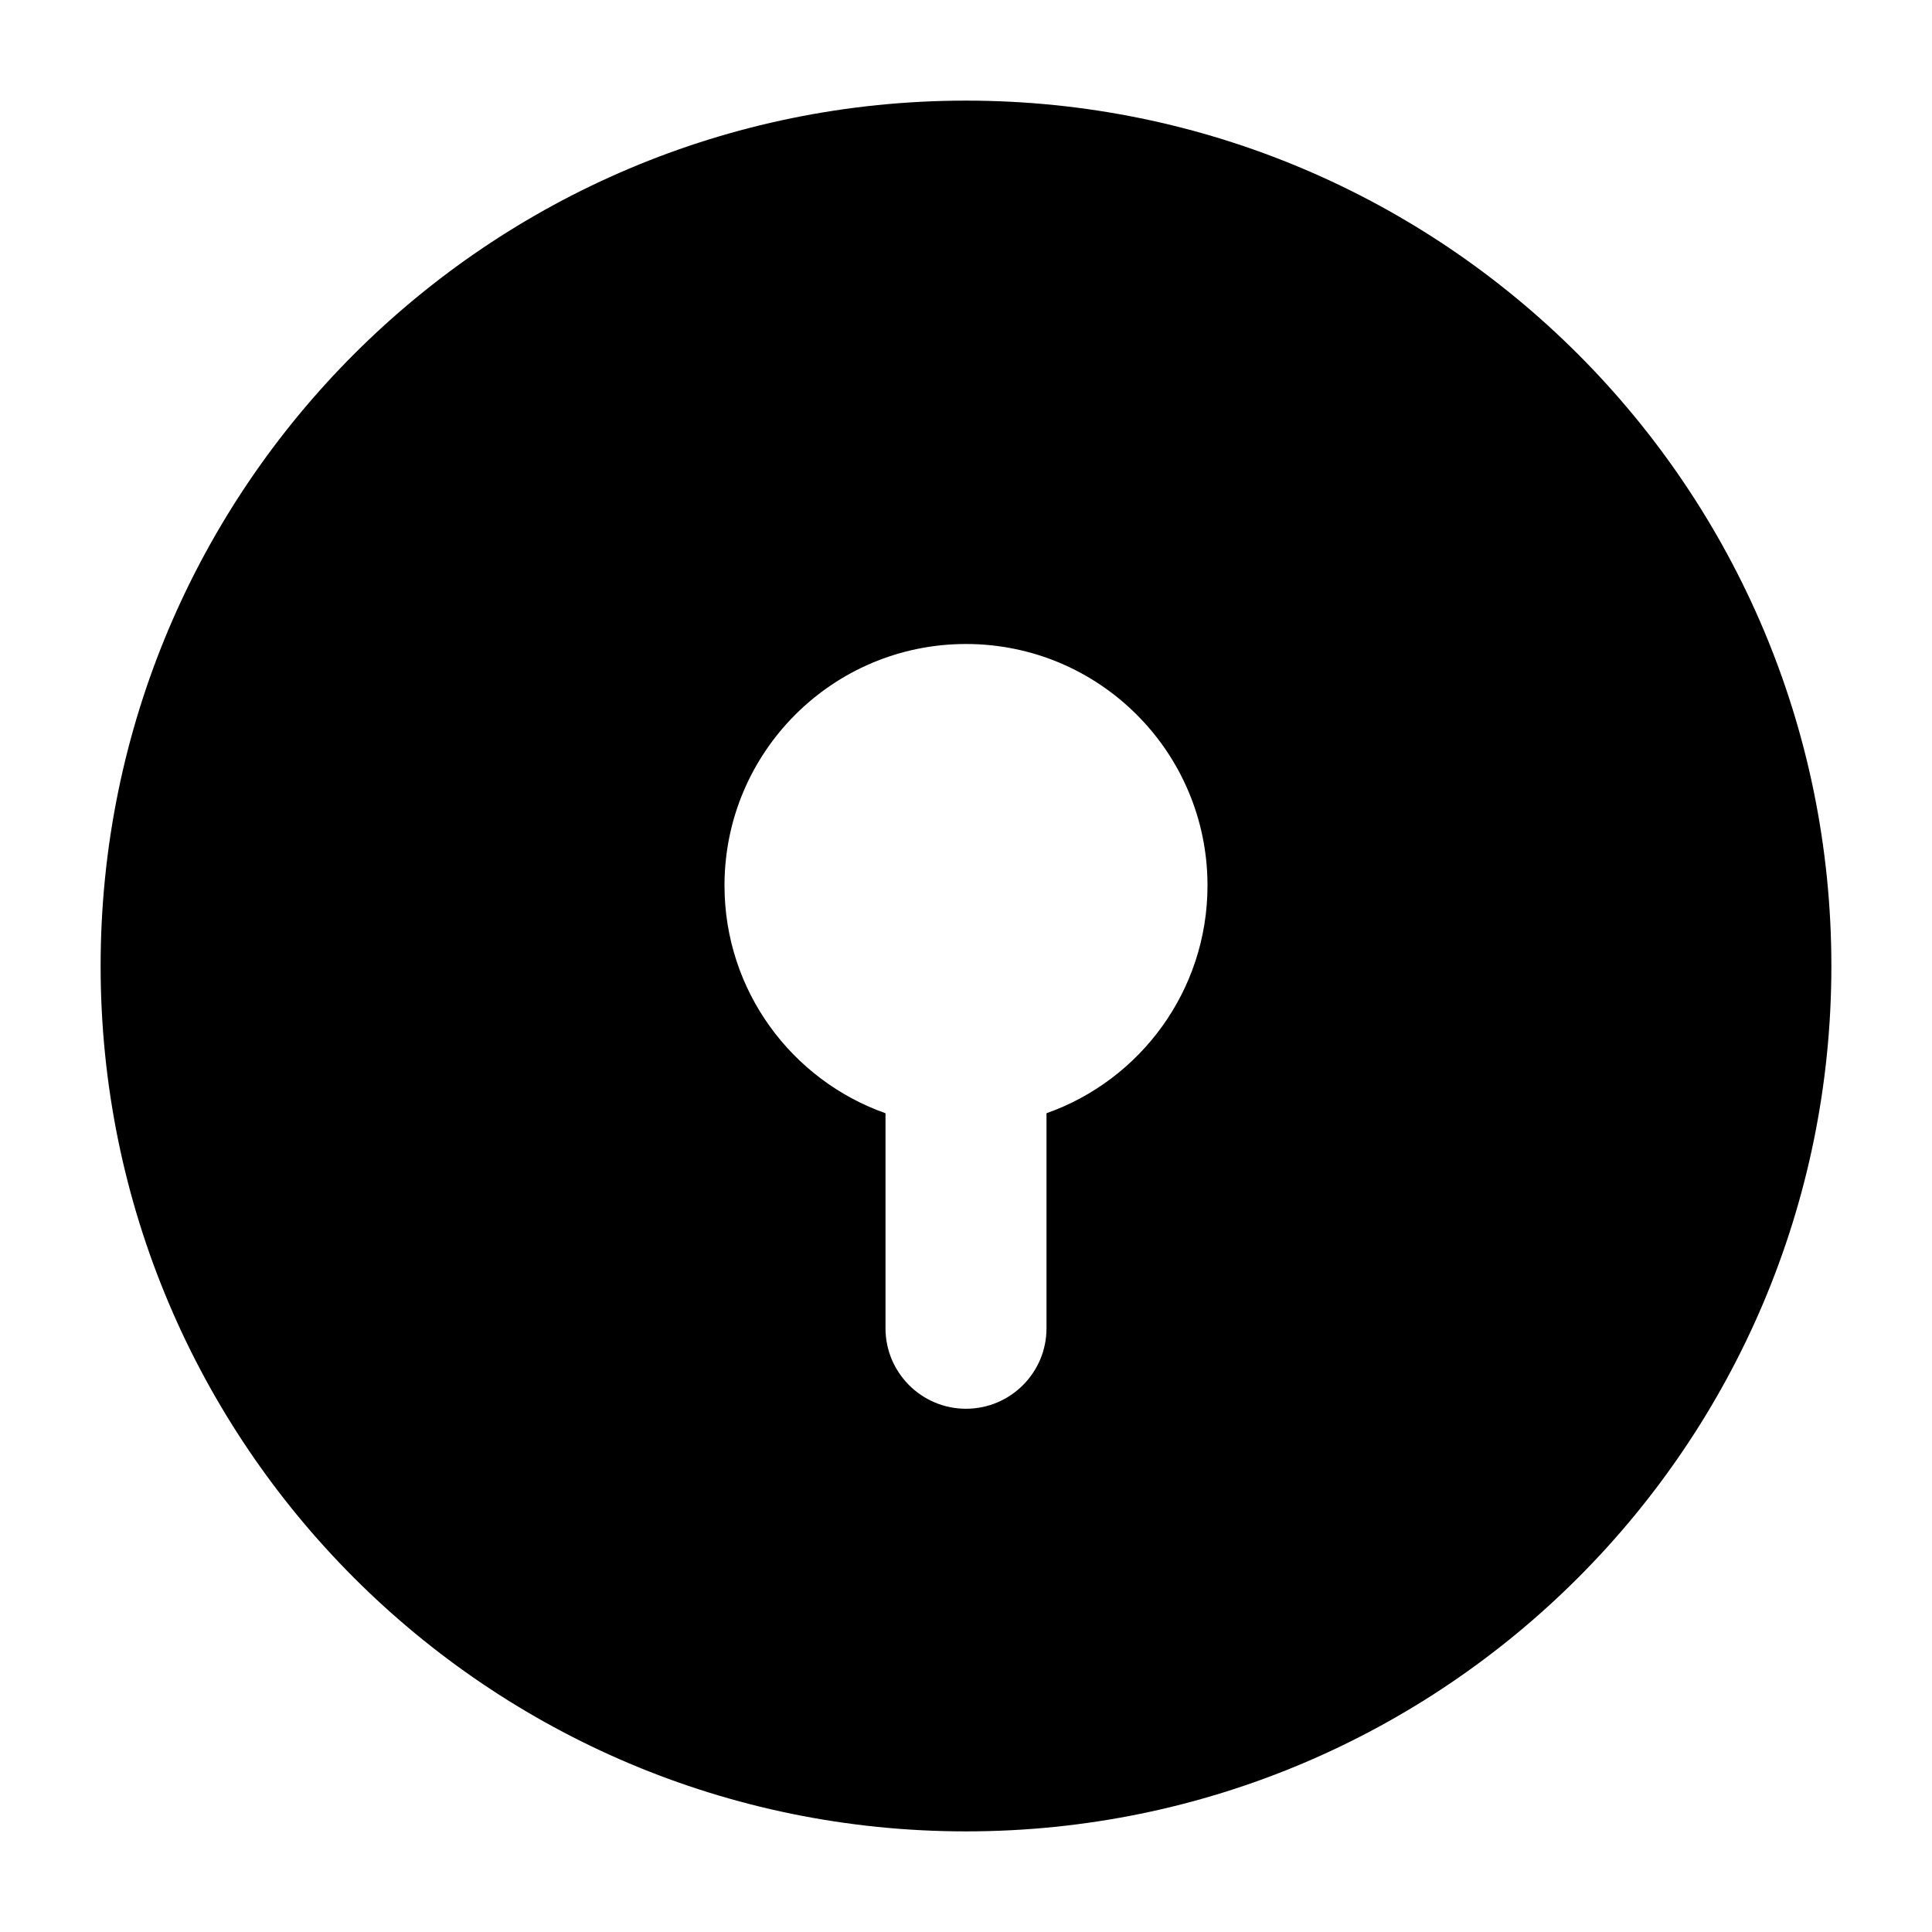 <svg width="24" height="24" viewBox="0 0 24 24" xmlns="http://www.w3.org/2000/svg">
    <path fill-rule="evenodd" clip-rule="evenodd" d="M12 1.25C6.063 1.25 1.25 6.063 1.25 12C1.25 17.937 6.063 22.75 12 22.75C17.937 22.75 22.75 17.937 22.75 12C22.75 6.063 17.937 1.25 12 1.25ZM12 8C10.343 8 9 9.343 9 11C9 12.306 9.835 13.418 11 13.829V16.5C11 17.052 11.448 17.5 12 17.5C12.552 17.5 13 17.052 13 16.5V13.829C14.165 13.418 15 12.306 15 11C15 9.343 13.657 8 12 8Z"/>
</svg>
